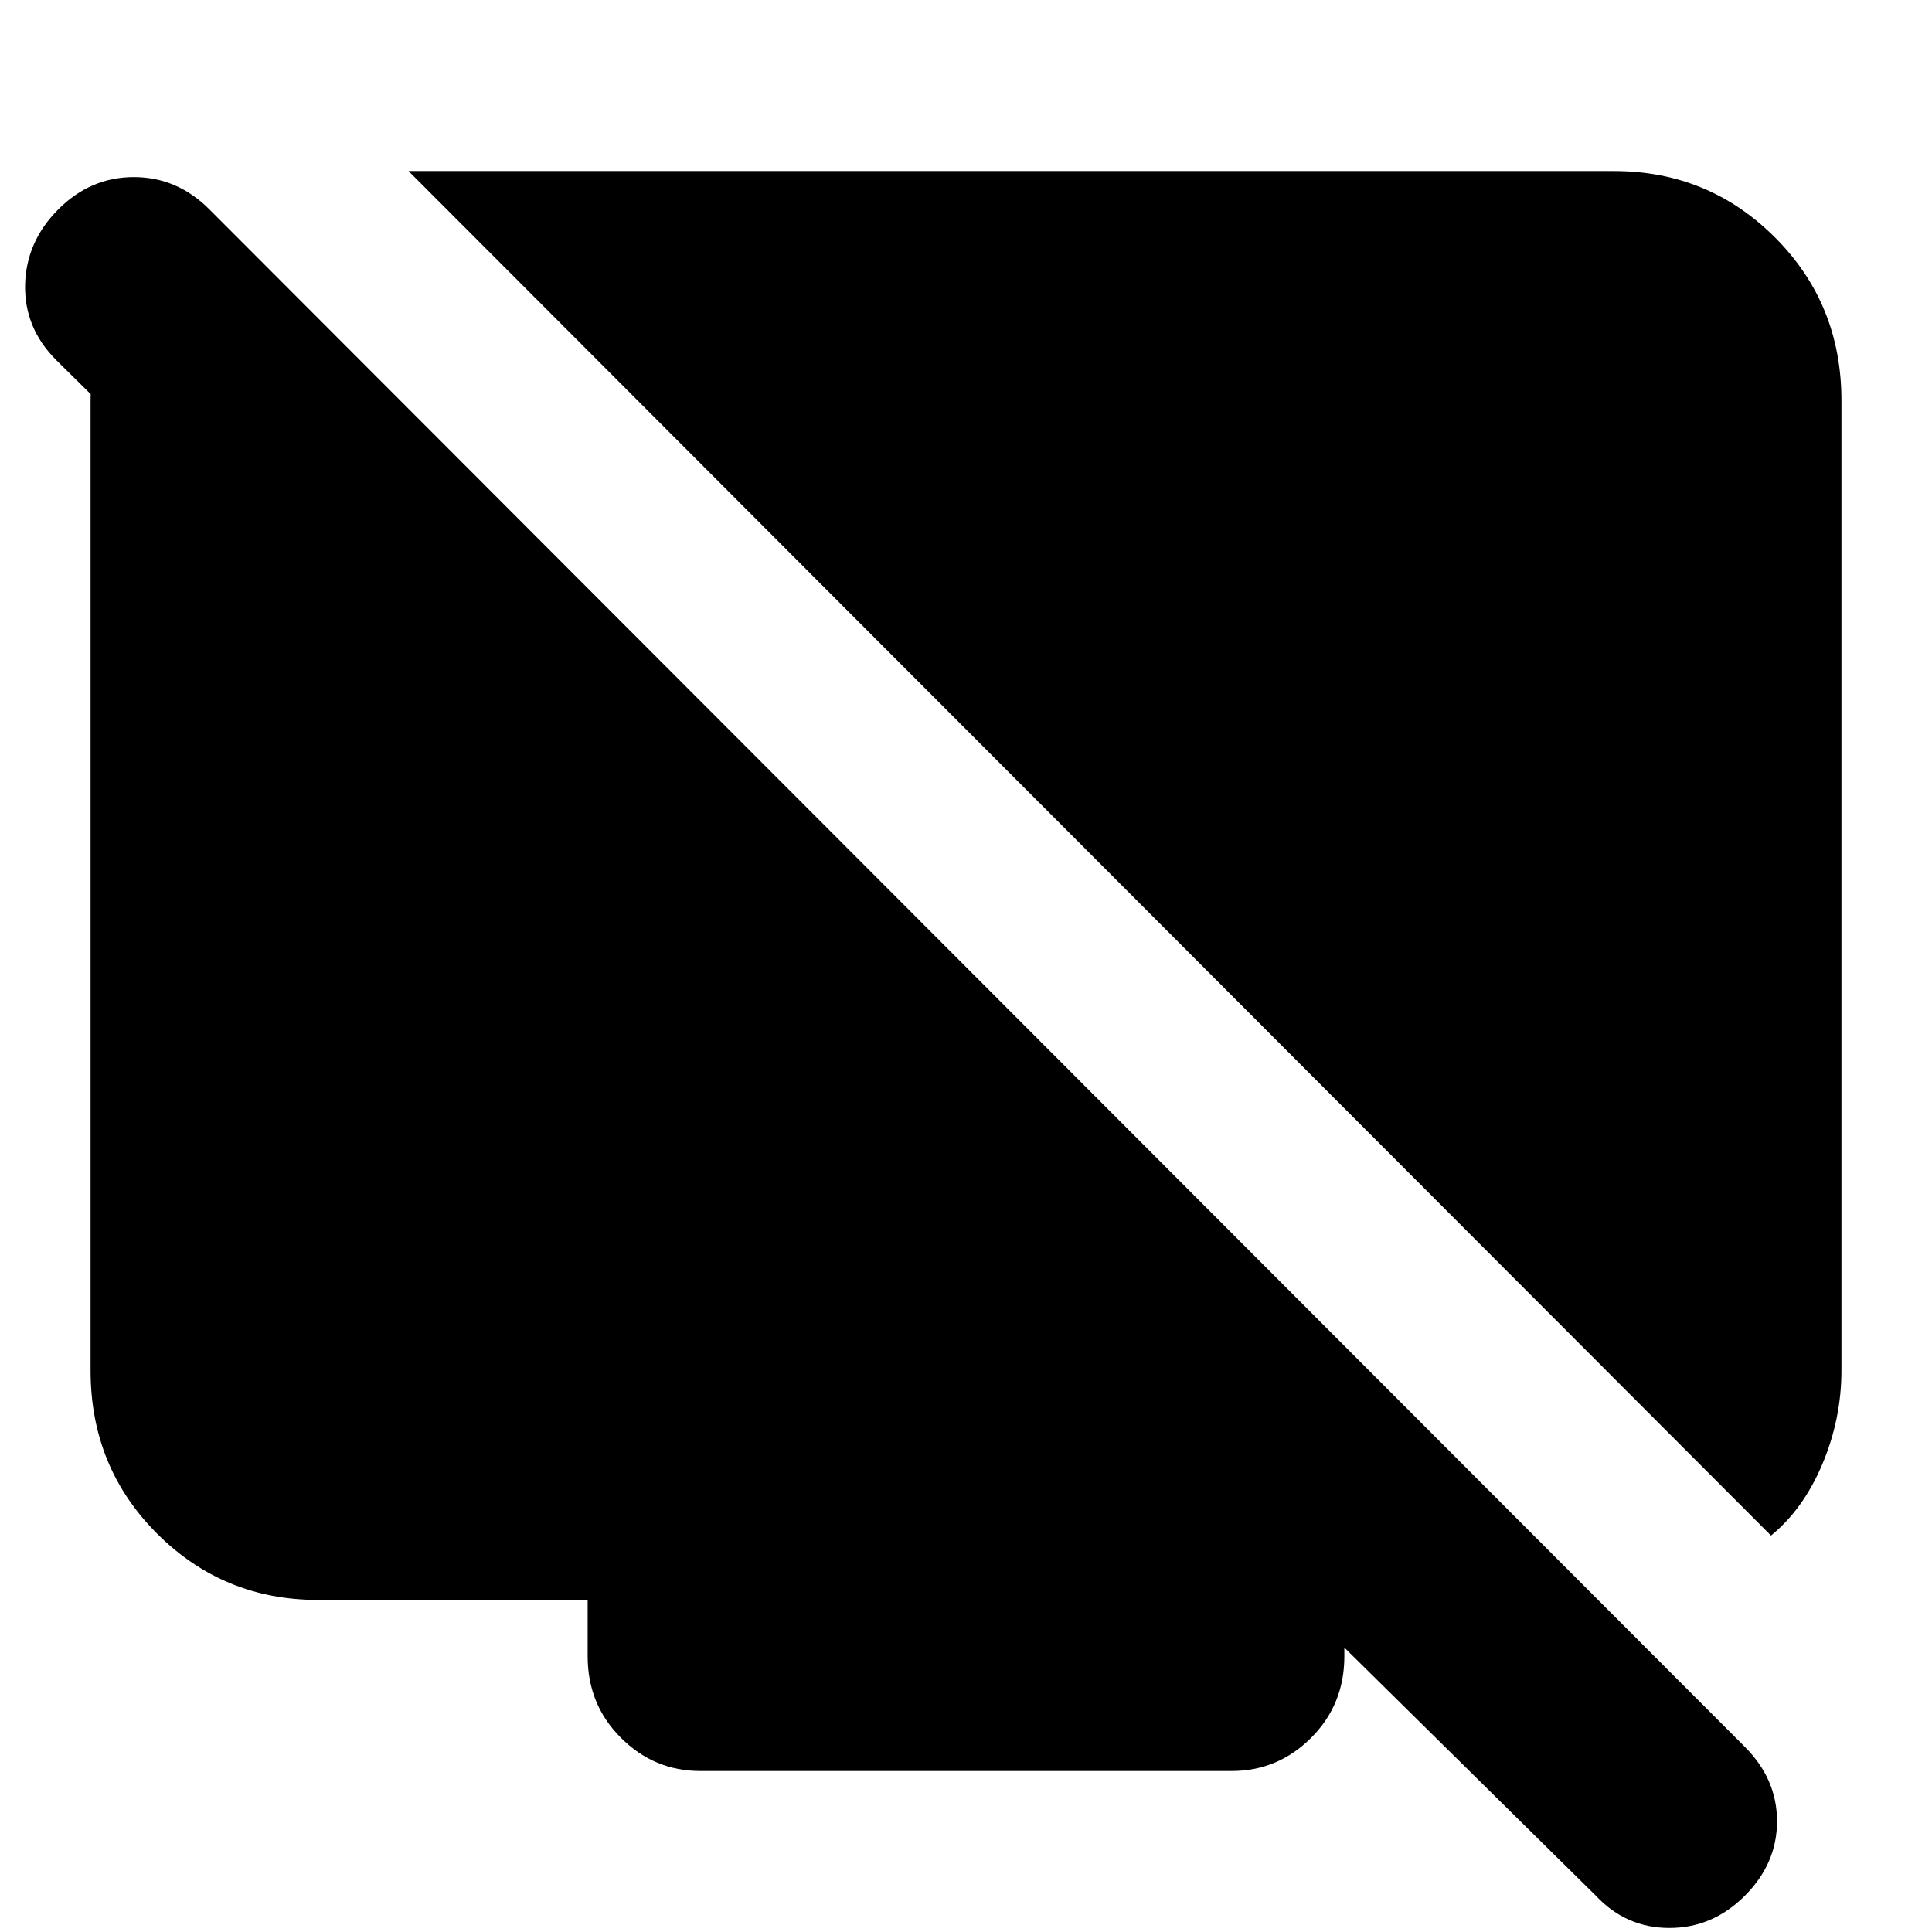 <svg xmlns="http://www.w3.org/2000/svg" height="24" width="24"><path d="M22 19.075 5.075 2.125H20.05q1.175 0 2 .825t.825 2.025v12.05q0 .6-.237 1.163-.238.562-.638.887ZM2.55 2.575V6.3L.7 4.475q-.4-.4-.388-.938Q.325 3 .725 2.6q.4-.4.938-.4.537 0 .937.4l19.075 19.1q.4.4.4.925t-.4.925q-.4.4-.937.4-.538 0-.913-.4L16.1 19.875h.6v.7q0 .6-.412 1.012-.413.413-.988.413H8.7q-.575 0-.987-.413-.413-.412-.413-1.012v-.7H3.95q-1.175 0-2-.825t-.825-2.025V4.975q0-1.15.713-1.775l.712-.625Z"/></svg>